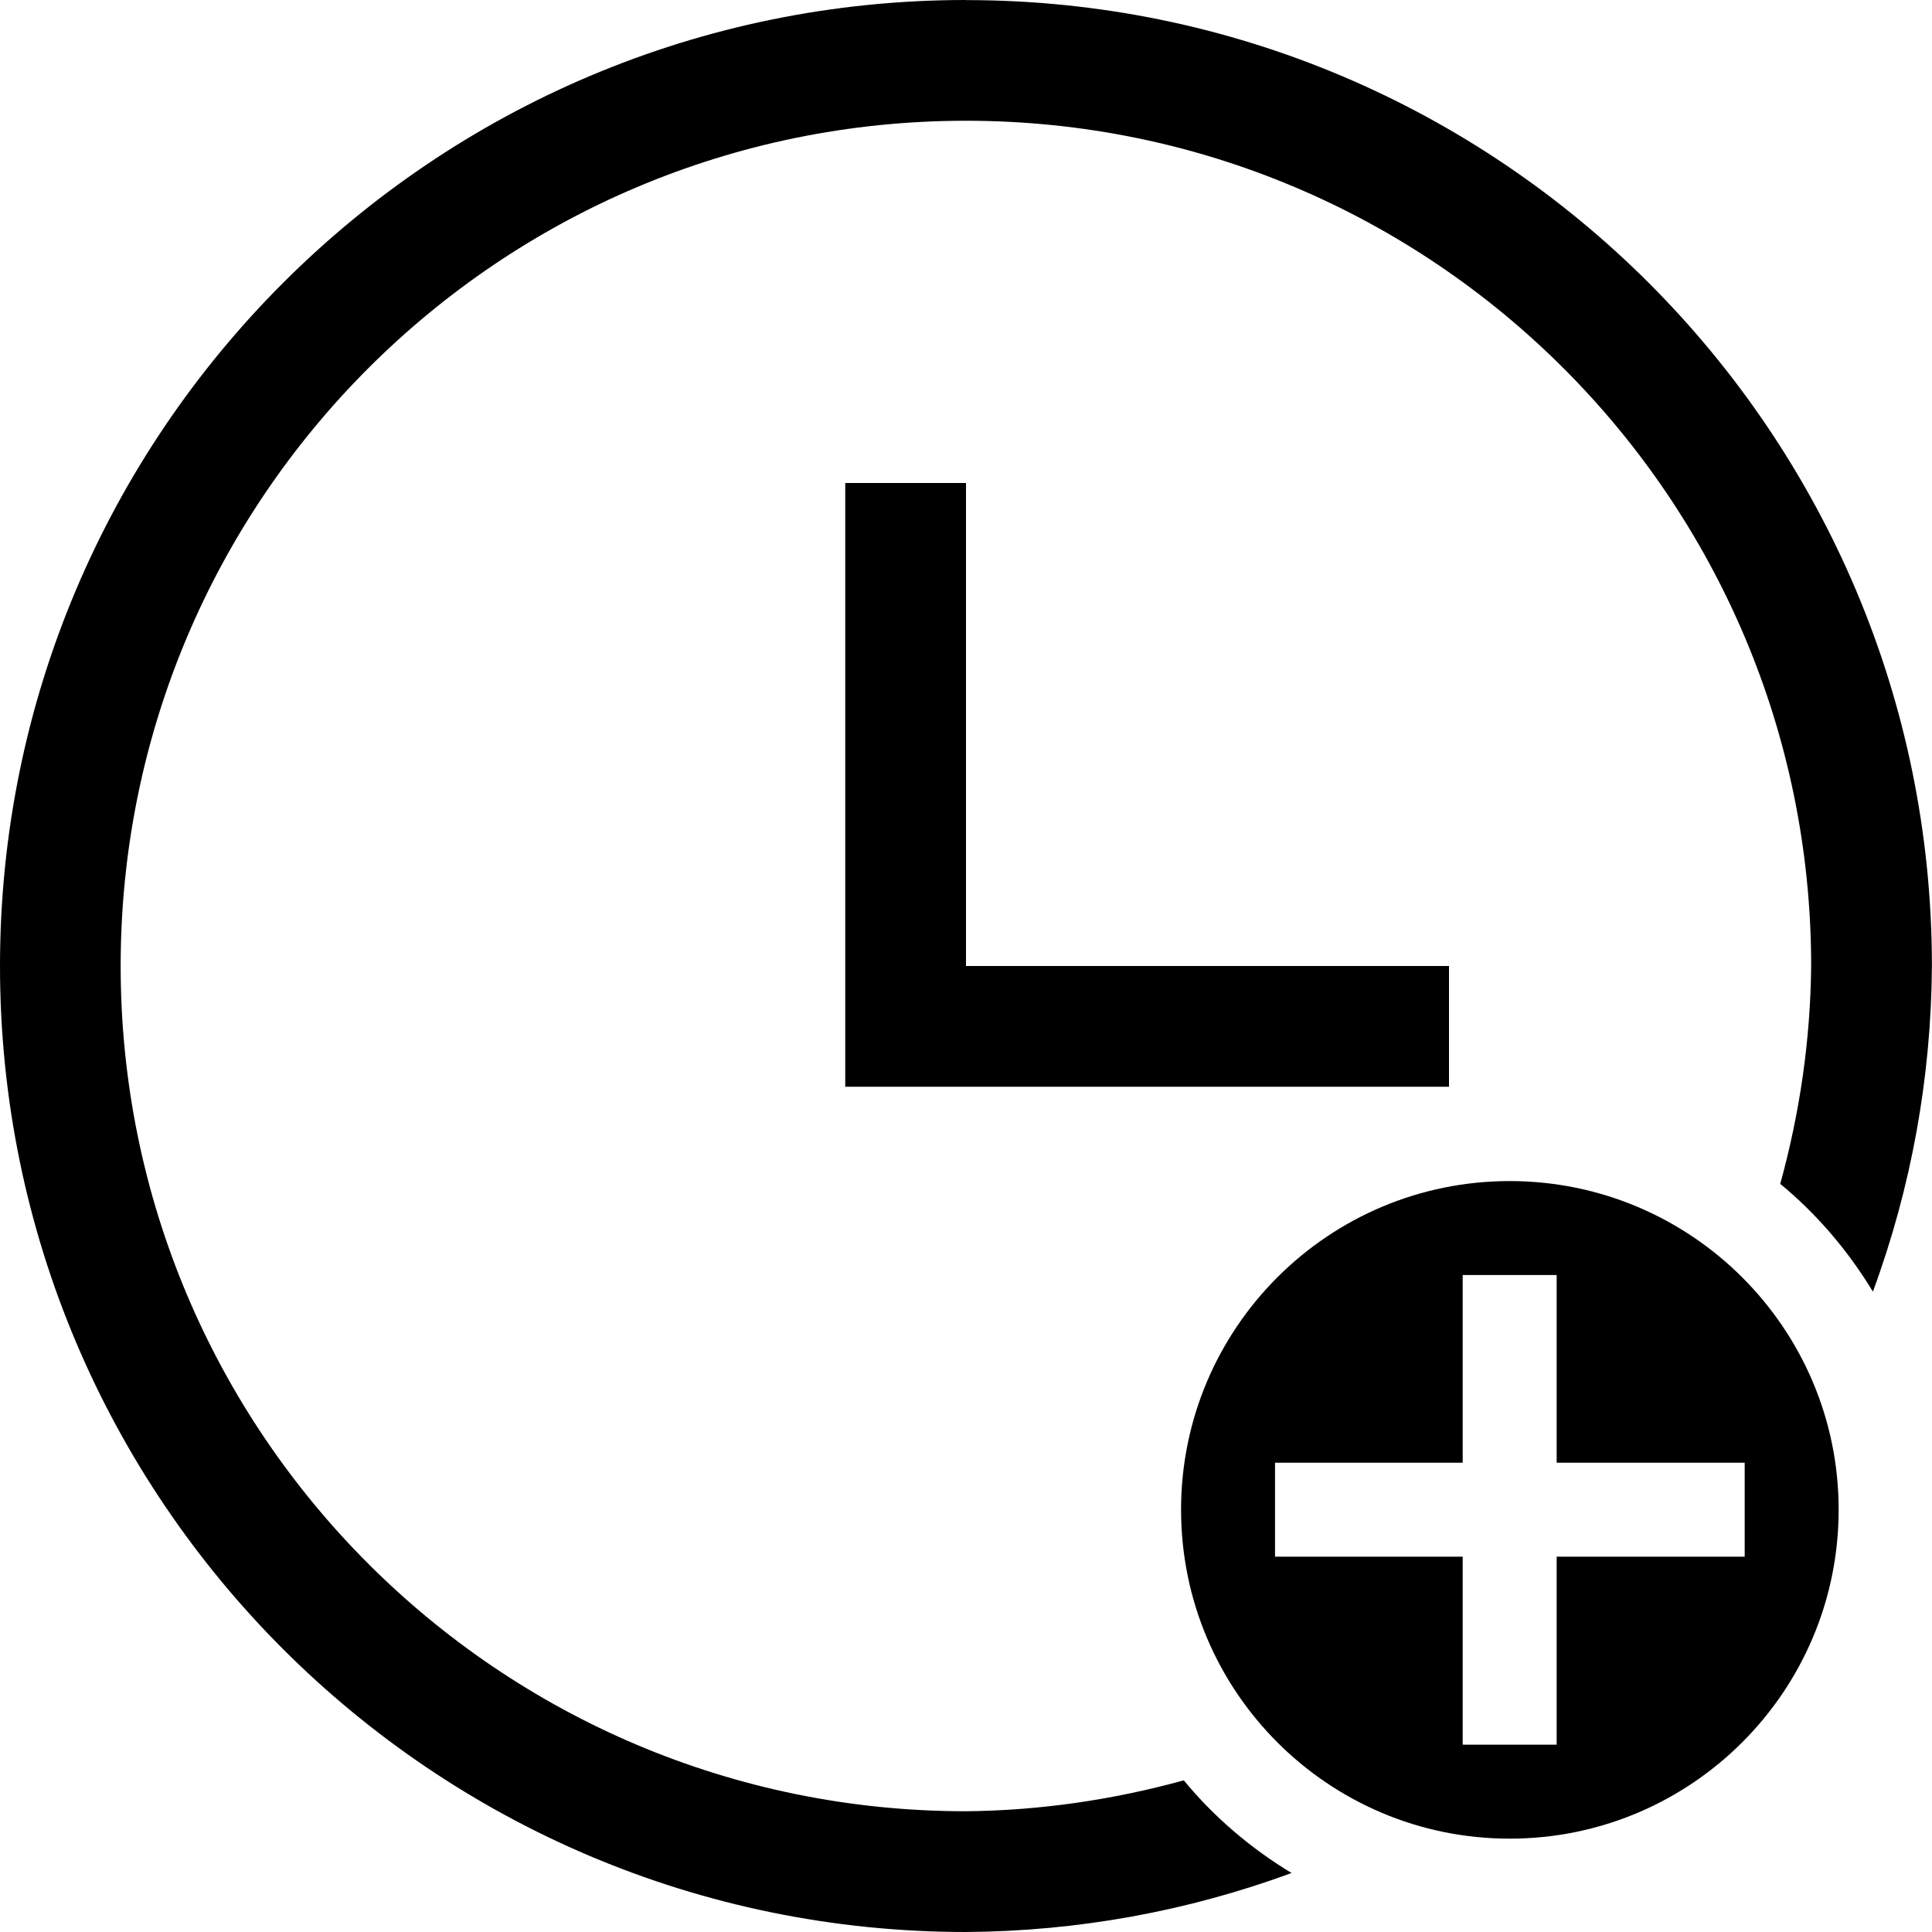 <svg width="22" height="22" version="1.1" viewBox="0 0 22 22" xmlns="http://www.w3.org/2000/svg">
 <g fill="currentColor">
  <path d="m9.625 5.5v6.875h6.875v-1.375h-5.5v-5.5z"/>
  <path d="m11 0c-6.074 0-11 4.926-11 11s4.926 11 11 11c1.266-0.008 2.519-0.234 3.707-0.672-0.465-0.281-0.883-0.637-1.227-1.055-0.809 0.223-1.641 0.344-2.481 0.352-5.316 0-9.625-4.309-9.625-9.625s4.309-9.625 9.625-9.625 9.625 4.309 9.625 9.625c-0.008 0.84-0.129 1.672-0.352 2.481 0.418 0.344 0.773 0.762 1.055 1.227 0.438-1.188 0.664-2.441 0.672-3.707 0-6.074-4.926-11-11-11z"/>
  <path d="m17.191 13.449c-2.066 0-3.742 1.676-3.742 3.742 0 2.07 1.676 3.746 3.742 3.746s3.746-1.676 3.746-3.746c0-2.066-1.68-3.742-3.746-3.742zm-0.535 1.07h1.07v2.137h2.141v1.07h-2.141v2.141h-1.07v-2.141h-2.137v-1.07h2.137z"/>
 </g>
</svg>
